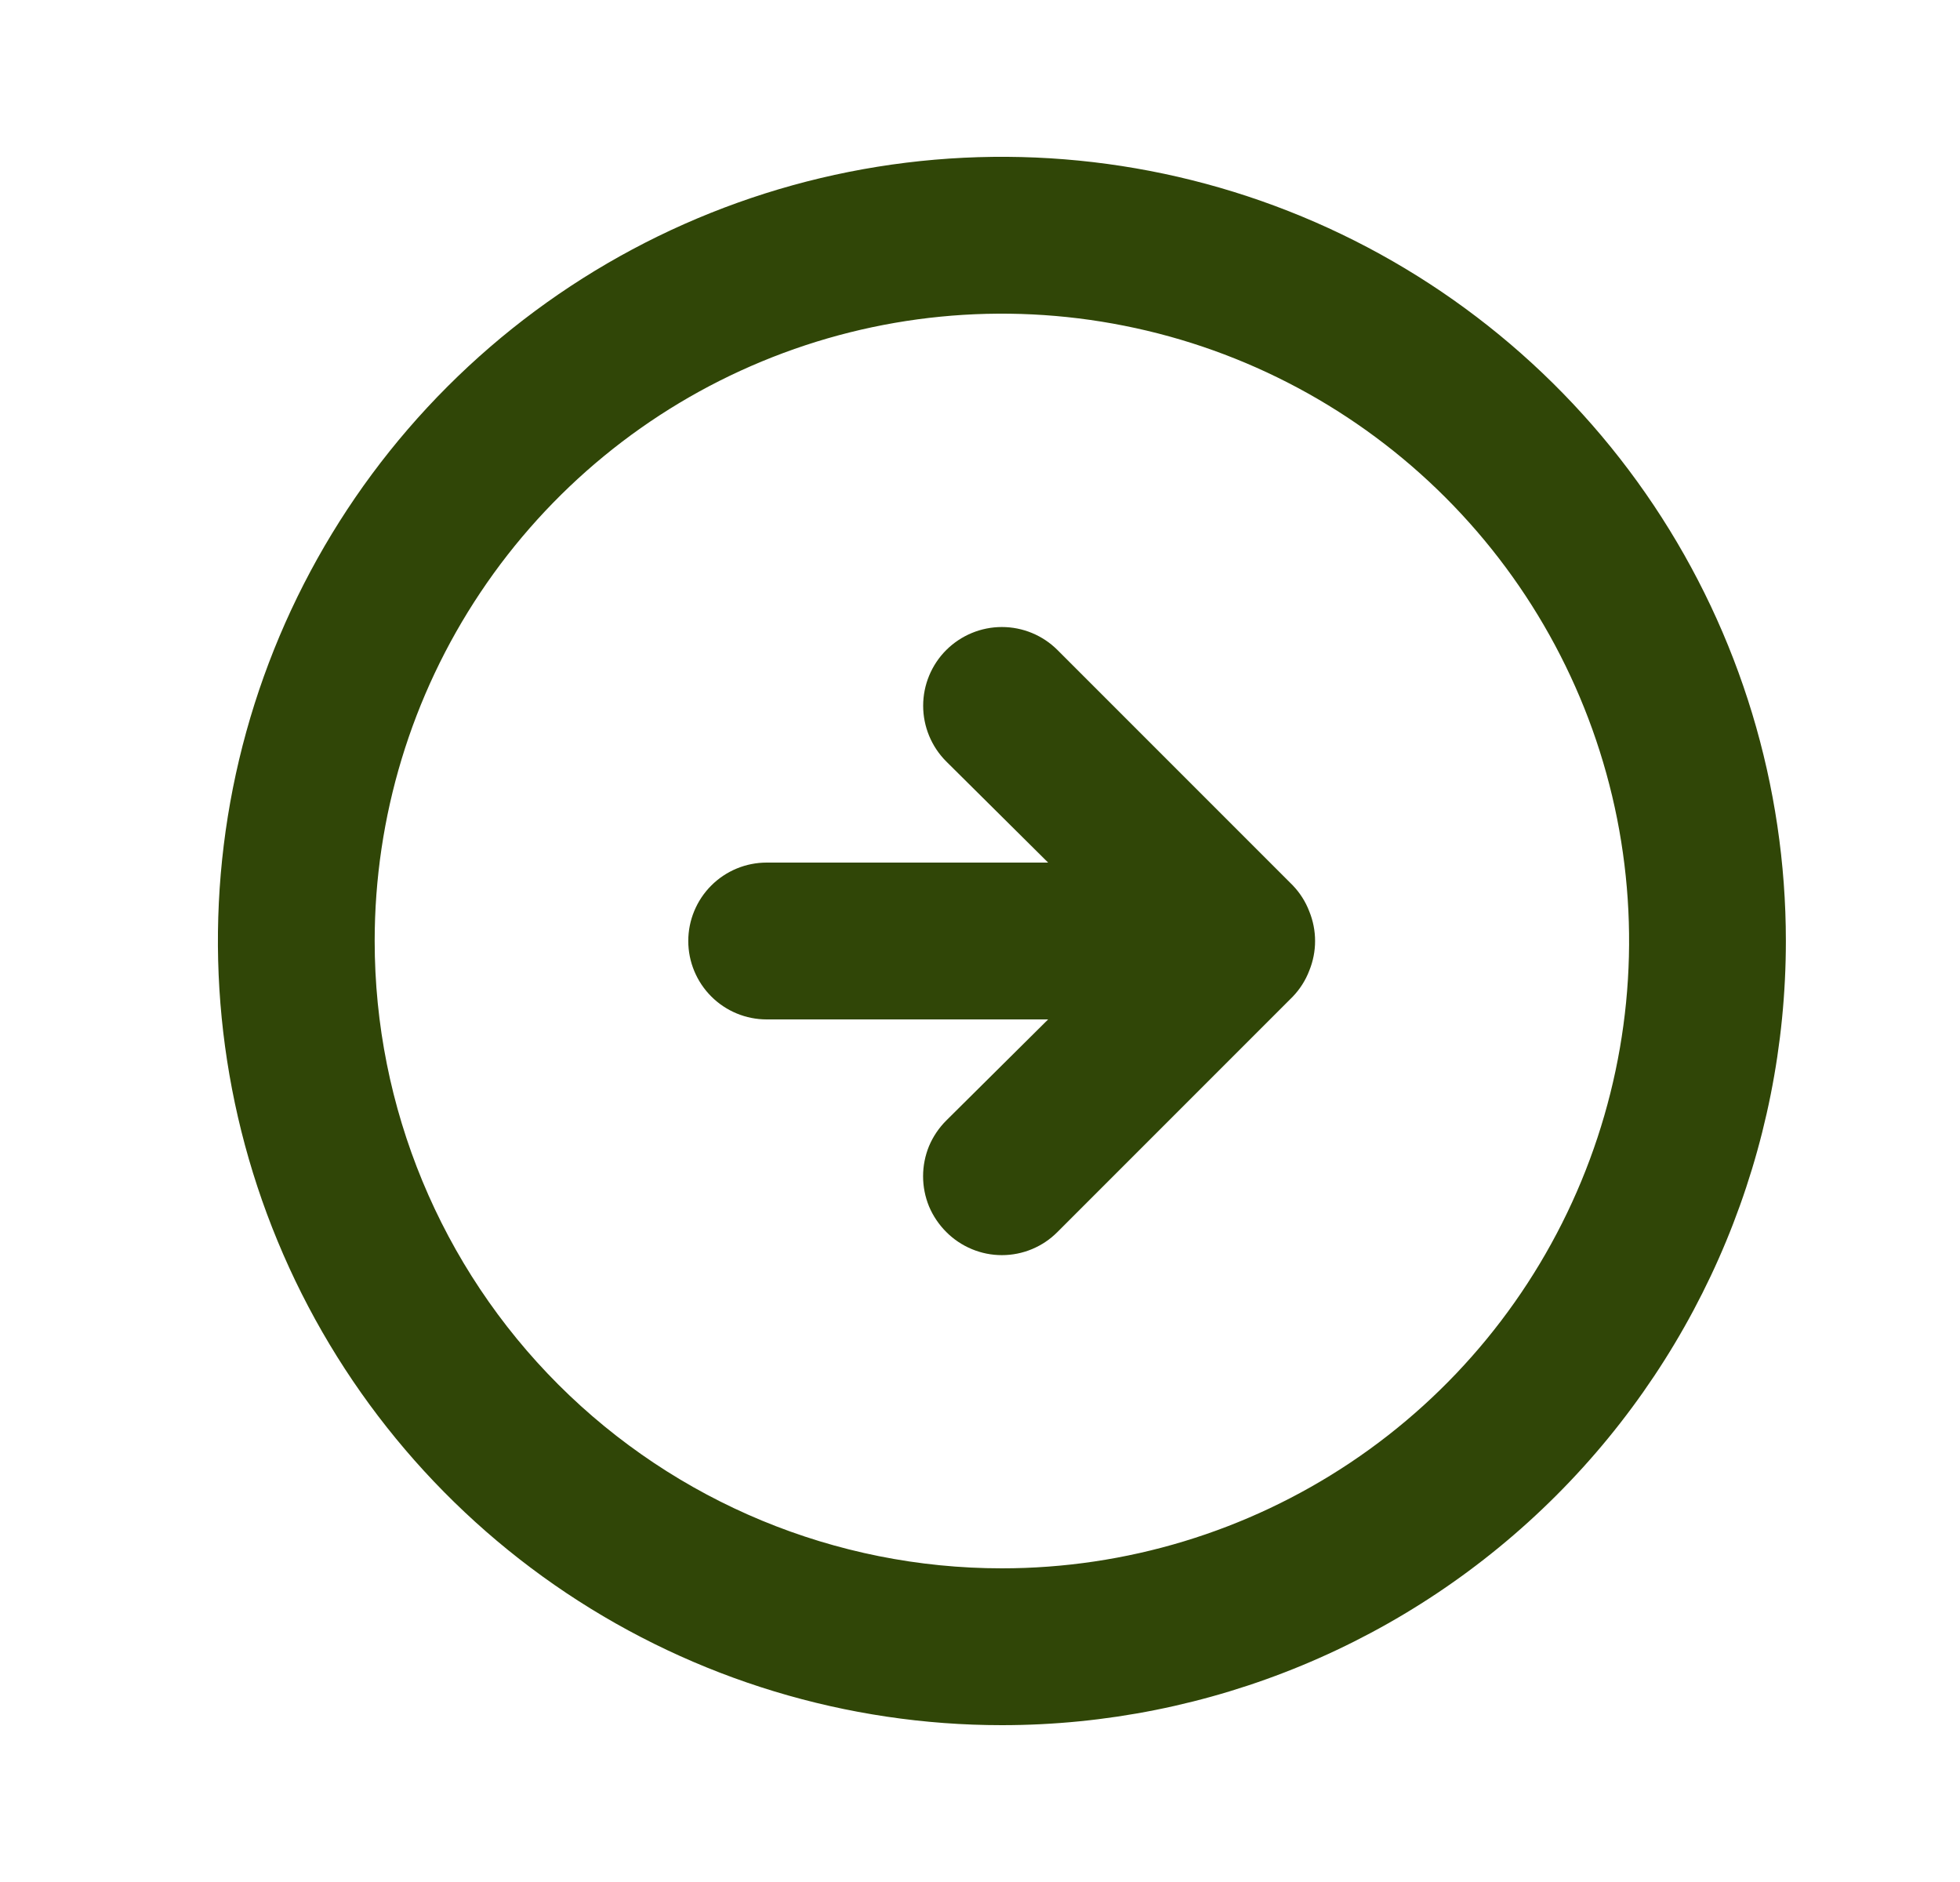 <svg width="25" height="24" viewBox="0 0 25 24" fill="none" xmlns="http://www.w3.org/2000/svg">
<path d="M16.489 12.71C16.58 12.615 16.652 12.503 16.699 12.38C16.799 12.136 16.799 11.864 16.699 11.62C16.652 11.497 16.58 11.385 16.489 11.29L13.489 8.29C13.301 8.102 13.046 7.996 12.779 7.996C12.513 7.996 12.258 8.102 12.069 8.29C11.881 8.478 11.775 8.734 11.775 9C11.775 9.266 11.881 9.522 12.069 9.71L13.369 11H9.779C9.514 11 9.26 11.105 9.072 11.293C8.885 11.48 8.779 11.735 8.779 12C8.779 12.265 8.885 12.52 9.072 12.707C9.26 12.895 9.514 13 9.779 13H13.369L12.069 14.29C11.976 14.383 11.901 14.494 11.85 14.615C11.8 14.737 11.774 14.868 11.774 15C11.774 15.132 11.8 15.263 11.85 15.385C11.901 15.506 11.976 15.617 12.069 15.71C12.162 15.804 12.273 15.878 12.395 15.929C12.517 15.98 12.647 16.006 12.779 16.006C12.911 16.006 13.042 15.98 13.164 15.929C13.286 15.878 13.396 15.804 13.489 15.71L16.489 12.71ZM22.779 12C22.779 10.022 22.193 8.089 21.094 6.444C19.995 4.8 18.433 3.518 16.606 2.761C14.779 2.004 12.768 1.806 10.828 2.192C8.889 2.578 7.107 3.53 5.708 4.929C4.31 6.327 3.357 8.109 2.971 10.049C2.586 11.989 2.784 14 3.541 15.827C4.297 17.654 5.579 19.216 7.224 20.315C8.868 21.413 10.802 22 12.779 22C15.431 22 17.975 20.946 19.85 19.071C21.726 17.196 22.779 14.652 22.779 12ZM4.779 12C4.779 10.418 5.248 8.871 6.128 7.555C7.007 6.24 8.256 5.214 9.718 4.609C11.18 4.003 12.788 3.845 14.34 4.154C15.892 4.462 17.317 5.224 18.436 6.343C19.555 7.462 20.317 8.887 20.626 10.439C20.934 11.991 20.776 13.6 20.17 15.062C19.565 16.523 18.54 17.773 17.224 18.652C15.908 19.531 14.362 20 12.779 20C10.658 20 8.623 19.157 7.122 17.657C5.622 16.157 4.779 14.122 4.779 12Z" fill="#304607"/>
</svg>
